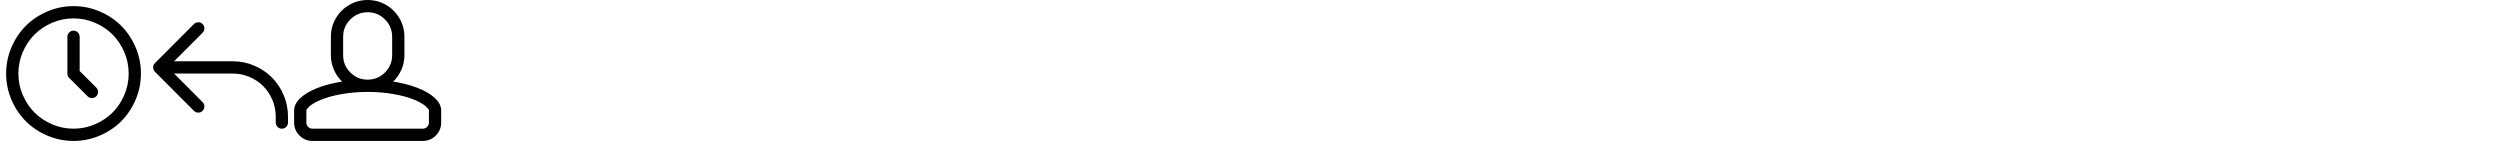 <?xml version="1.0" encoding="utf-8"?>
<!-- Generated by IcoMoon.io -->
<!DOCTYPE svg PUBLIC "-//W3C//DTD SVG 1.1//EN" "http://www.w3.org/Graphics/SVG/1.1/DTD/svg11.dtd">
<svg version="1.1" xmlns="http://www.w3.org/2000/svg" xmlns:xlink="http://www.w3.org/1999/xlink" width="289" height="17" viewBox="0 0 289 17">
<svg id="icon-clock" width="17" height="17" viewBox="0 0 17 17" x="0" y="0">
<path d="M8.5 0.708q1.588 0 3.030 0.617t2.485 1.66 1.66 2.485 0.617 3.030-0.617 3.030-1.66 2.485-2.485 1.66-3.030 0.617-3.030-0.617-2.485-1.66-1.66-2.485-0.617-3.030 0.617-3.030 1.66-2.485 2.485-1.66 3.030-0.617zM8.5 2.125q-1.295 0-2.476 0.506t-2.034 1.359-1.359 2.034-0.506 2.476 0.506 2.476 1.359 2.034 2.034 1.359 2.476 0.506 2.476-0.506 2.034-1.359 1.359-2.034 0.506-2.476-0.506-2.476-1.359-2.034-2.034-1.359-2.476-0.506zM8.5 3.542q0.293 0 0.501 0.208t0.208 0.501v3.957l1.92 1.915q0.205 0.205 0.205 0.504t-0.205 0.504-0.504 0.205-0.504-0.205l-2.125-2.125q-0.205-0.205-0.205-0.504v-4.25q0-0.293 0.208-0.501t0.501-0.208z"></path>
</svg>
<svg id="icon-reply" width="17" height="17" viewBox="0 0 17 17" x="17" y="0">
<path d="M5.921 2.573q0.288 0 0.498 0.208t0.21 0.501-0.21 0.504l-3.298 3.298h6.796q1.295 0 2.476 0.504t2.034 1.359 1.359 2.034 0.506 2.479v0.708q0 0.293-0.208 0.501t-0.501 0.208q-0.288 0-0.498-0.21t-0.21-0.498v-0.708q0-1.007-0.393-1.926t-1.057-1.583-1.583-1.057-1.926-0.393h-6.796l3.298 3.304q0.21 0.21 0.21 0.498 0 0.293-0.208 0.504t-0.501 0.21-0.504-0.21l-4.505-4.51q-0.205-0.205-0.205-0.504 0-0.293 0.205-0.498l4.505-4.51q0.21-0.21 0.504-0.21z"></path>
</svg>
<svg id="icon-head" width="17" height="17" viewBox="0 0 17 17" x="34" y="0">
<path d="M8.5 0q1.157 0 2.133 0.57t1.547 1.547 0.57 2.133v2.125q0 0.885-0.343 1.677t-0.957 1.378q1.616 0.255 2.872 0.75t1.967 1.17 0.711 1.422v1.395q0 0.88-0.623 1.502t-1.502 0.623h-12.75q-0.88 0-1.502-0.623t-0.623-1.502v-1.4q0-0.747 0.711-1.422t1.965-1.17 2.869-0.744q-0.609-0.592-0.952-1.381t-0.343-1.674v-2.125q0-1.157 0.57-2.133t1.547-1.547 2.133-0.57zM8.5 10.625q-1.538 0-2.969 0.246t-2.493 0.689q-0.426 0.177-0.761 0.376t-0.509 0.36-0.263 0.279-0.089 0.191v1.4q0 0.293 0.208 0.501t0.501 0.208h12.75q0.293 0 0.501-0.208t0.208-0.501v-1.395q0-0.072-0.089-0.191t-0.263-0.279-0.509-0.36-0.761-0.382q-1.063-0.443-2.493-0.689t-2.969-0.246zM8.5 1.417q-1.173 0-2.003 0.83t-0.83 2.003v2.125q0 1.173 0.83 2.003t2.003 0.83 2.003-0.83 0.83-2.003v-2.125q0-1.173-0.83-2.003t-2.003-0.83z"></path>
</svg>
</svg>
